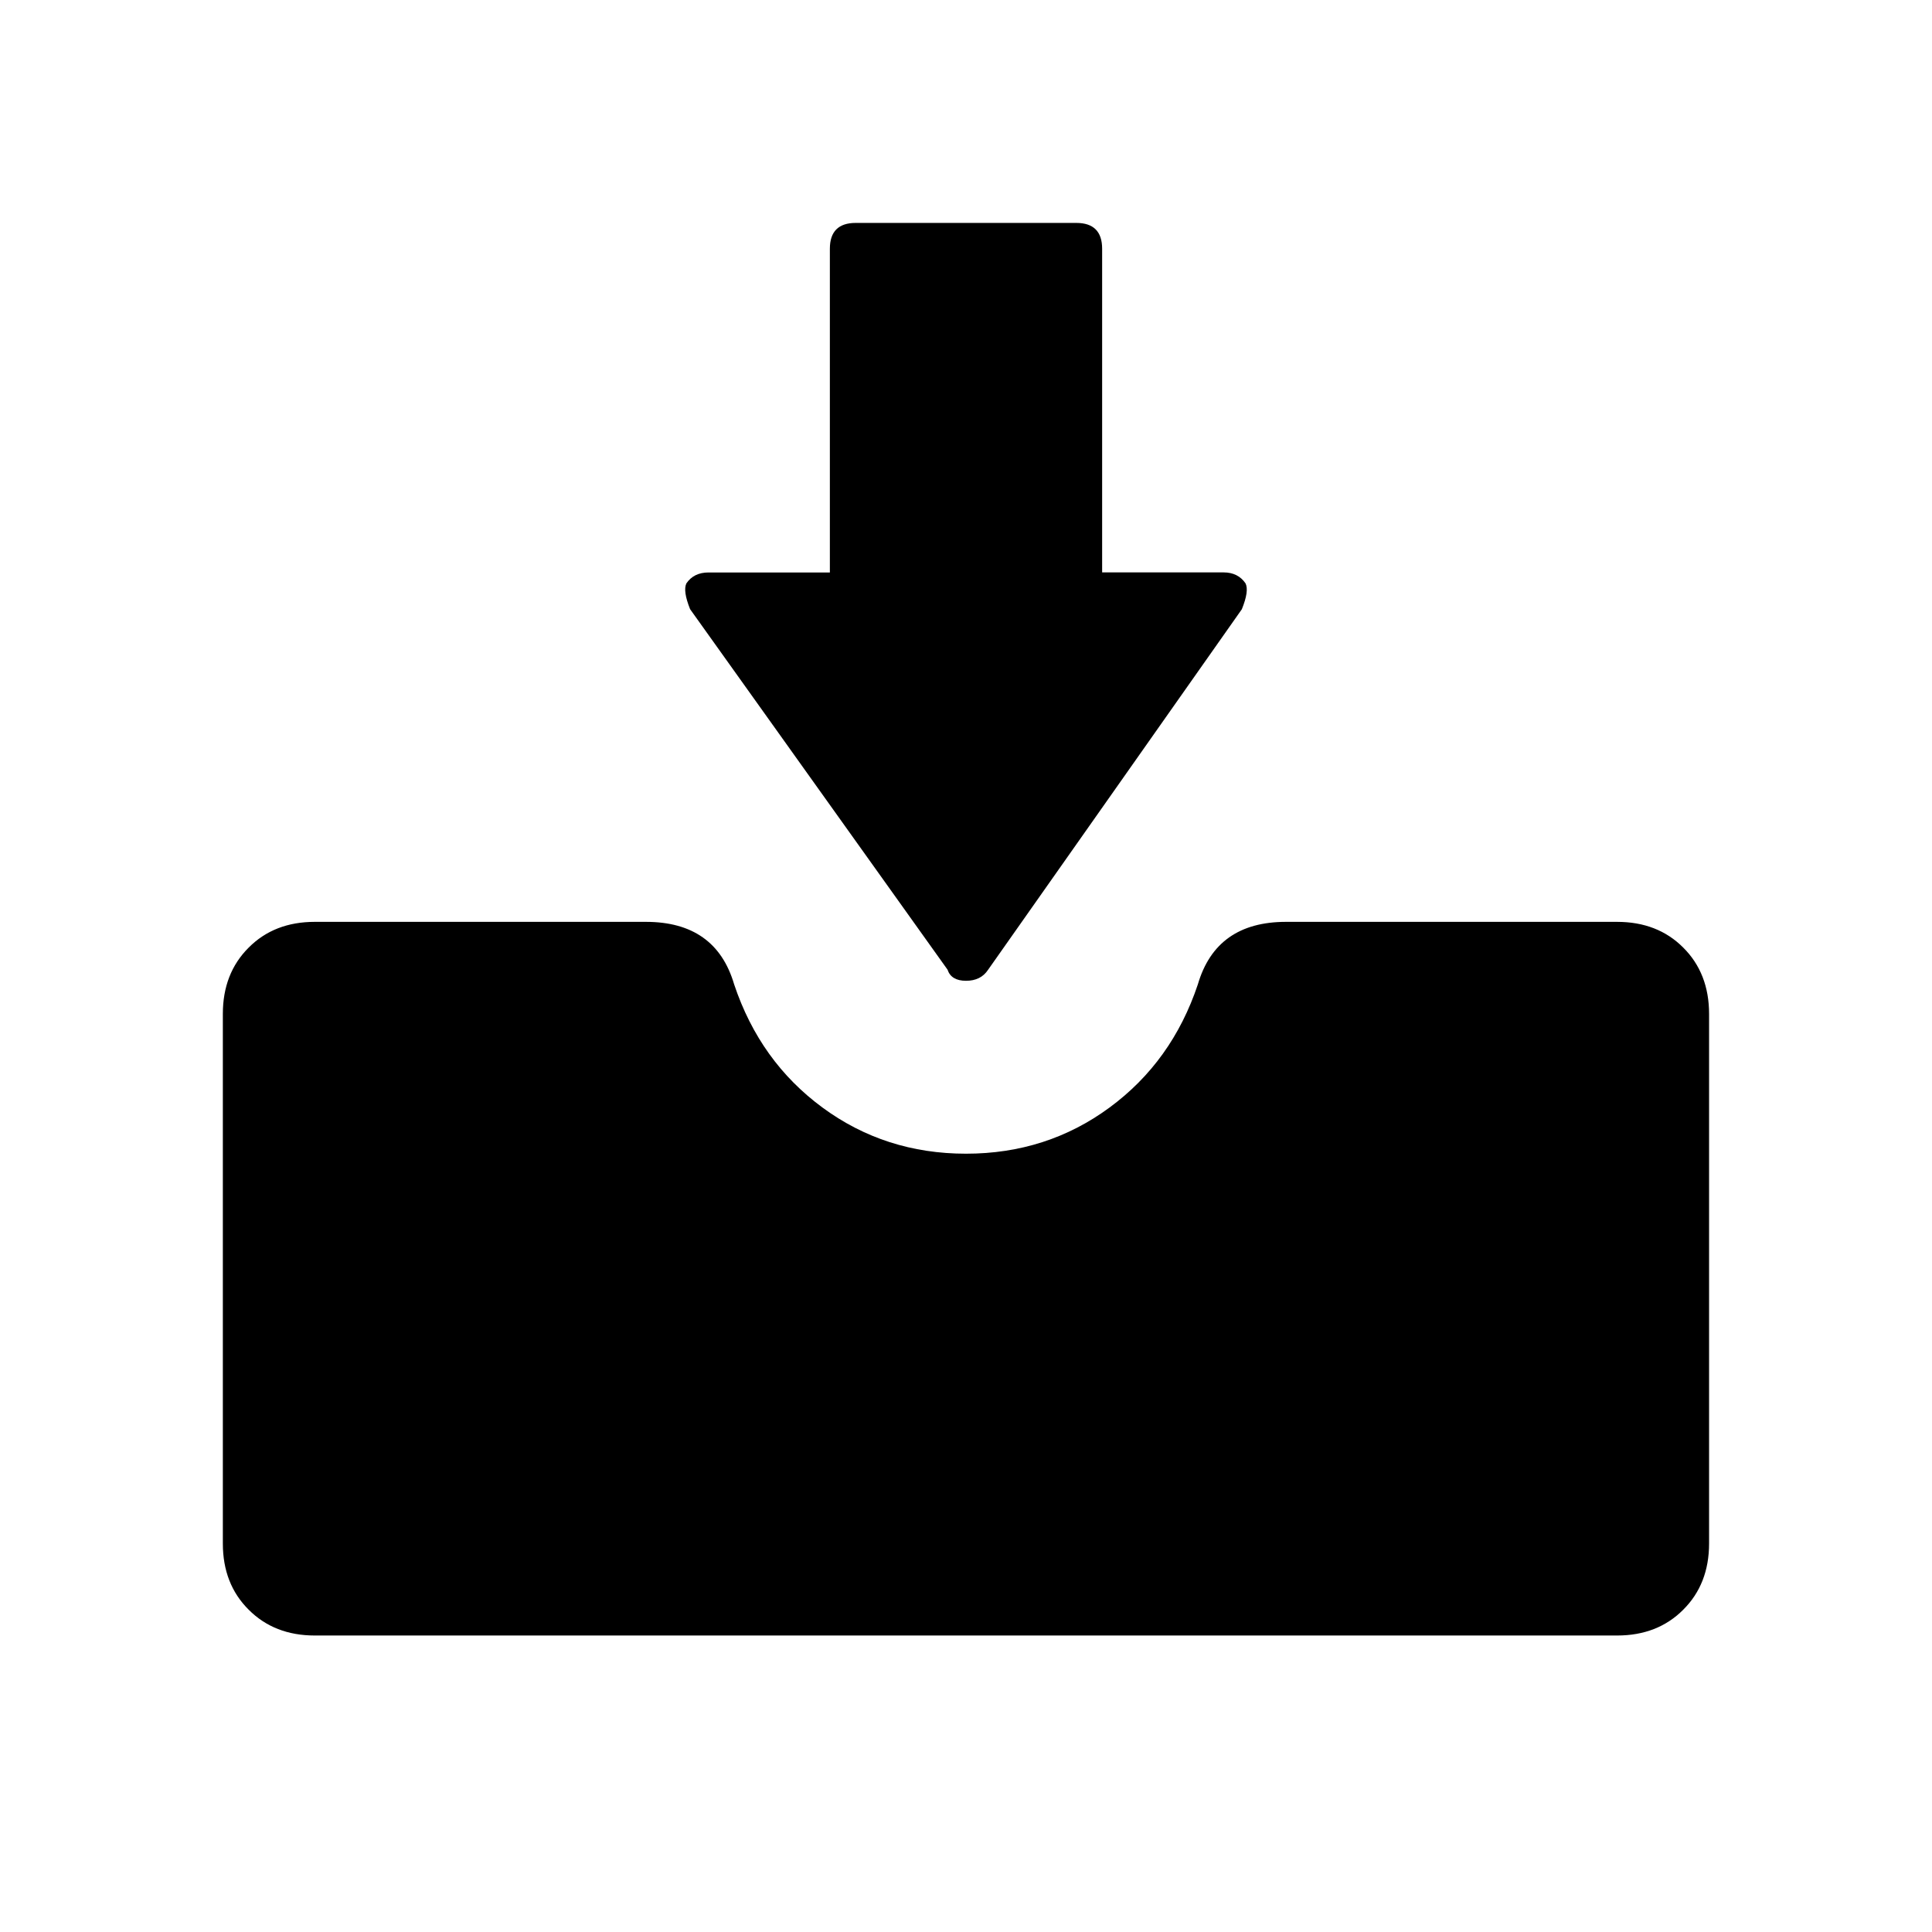 <svg viewBox="0 0 26 26" xmlns="http://www.w3.org/2000/svg">
  <path d="M21.762 12.406c.363 0 .66.115.89.346.232.23.348.53.348.892v7.128c0 .363-.116.66-.347.89-.23.232-.528.348-.89.348H4.237c-.363 0-.66-.116-.89-.347-.232-.23-.348-.528-.348-.89v-7.13c0-.362.116-.66.347-.89.23-.232.528-.347.89-.347h4.456c.627 0 1.023.28 1.188.842.232.693.628 1.245 1.19 1.658.56.412 1.204.62 1.93.62s1.37-.208 1.93-.62c.562-.413.958-.965 1.19-1.658.164-.562.56-.842 1.187-.842h4.455zm-9.01.644L9.287 8.198c-.066-.165-.082-.28-.05-.347.067-.098.166-.147.298-.147h1.633V3.347c0-.23.116-.347.347-.347h2.97c.23 0 .347.116.347.347v4.356h1.633c.132 0 .23.05.297.148.033.067.017.183-.05.348l-3.415 4.852c-.066.1-.165.148-.297.148-.132 0-.215-.05-.248-.148z" fill="#000" fill-rule="evenodd"/>
</svg>
